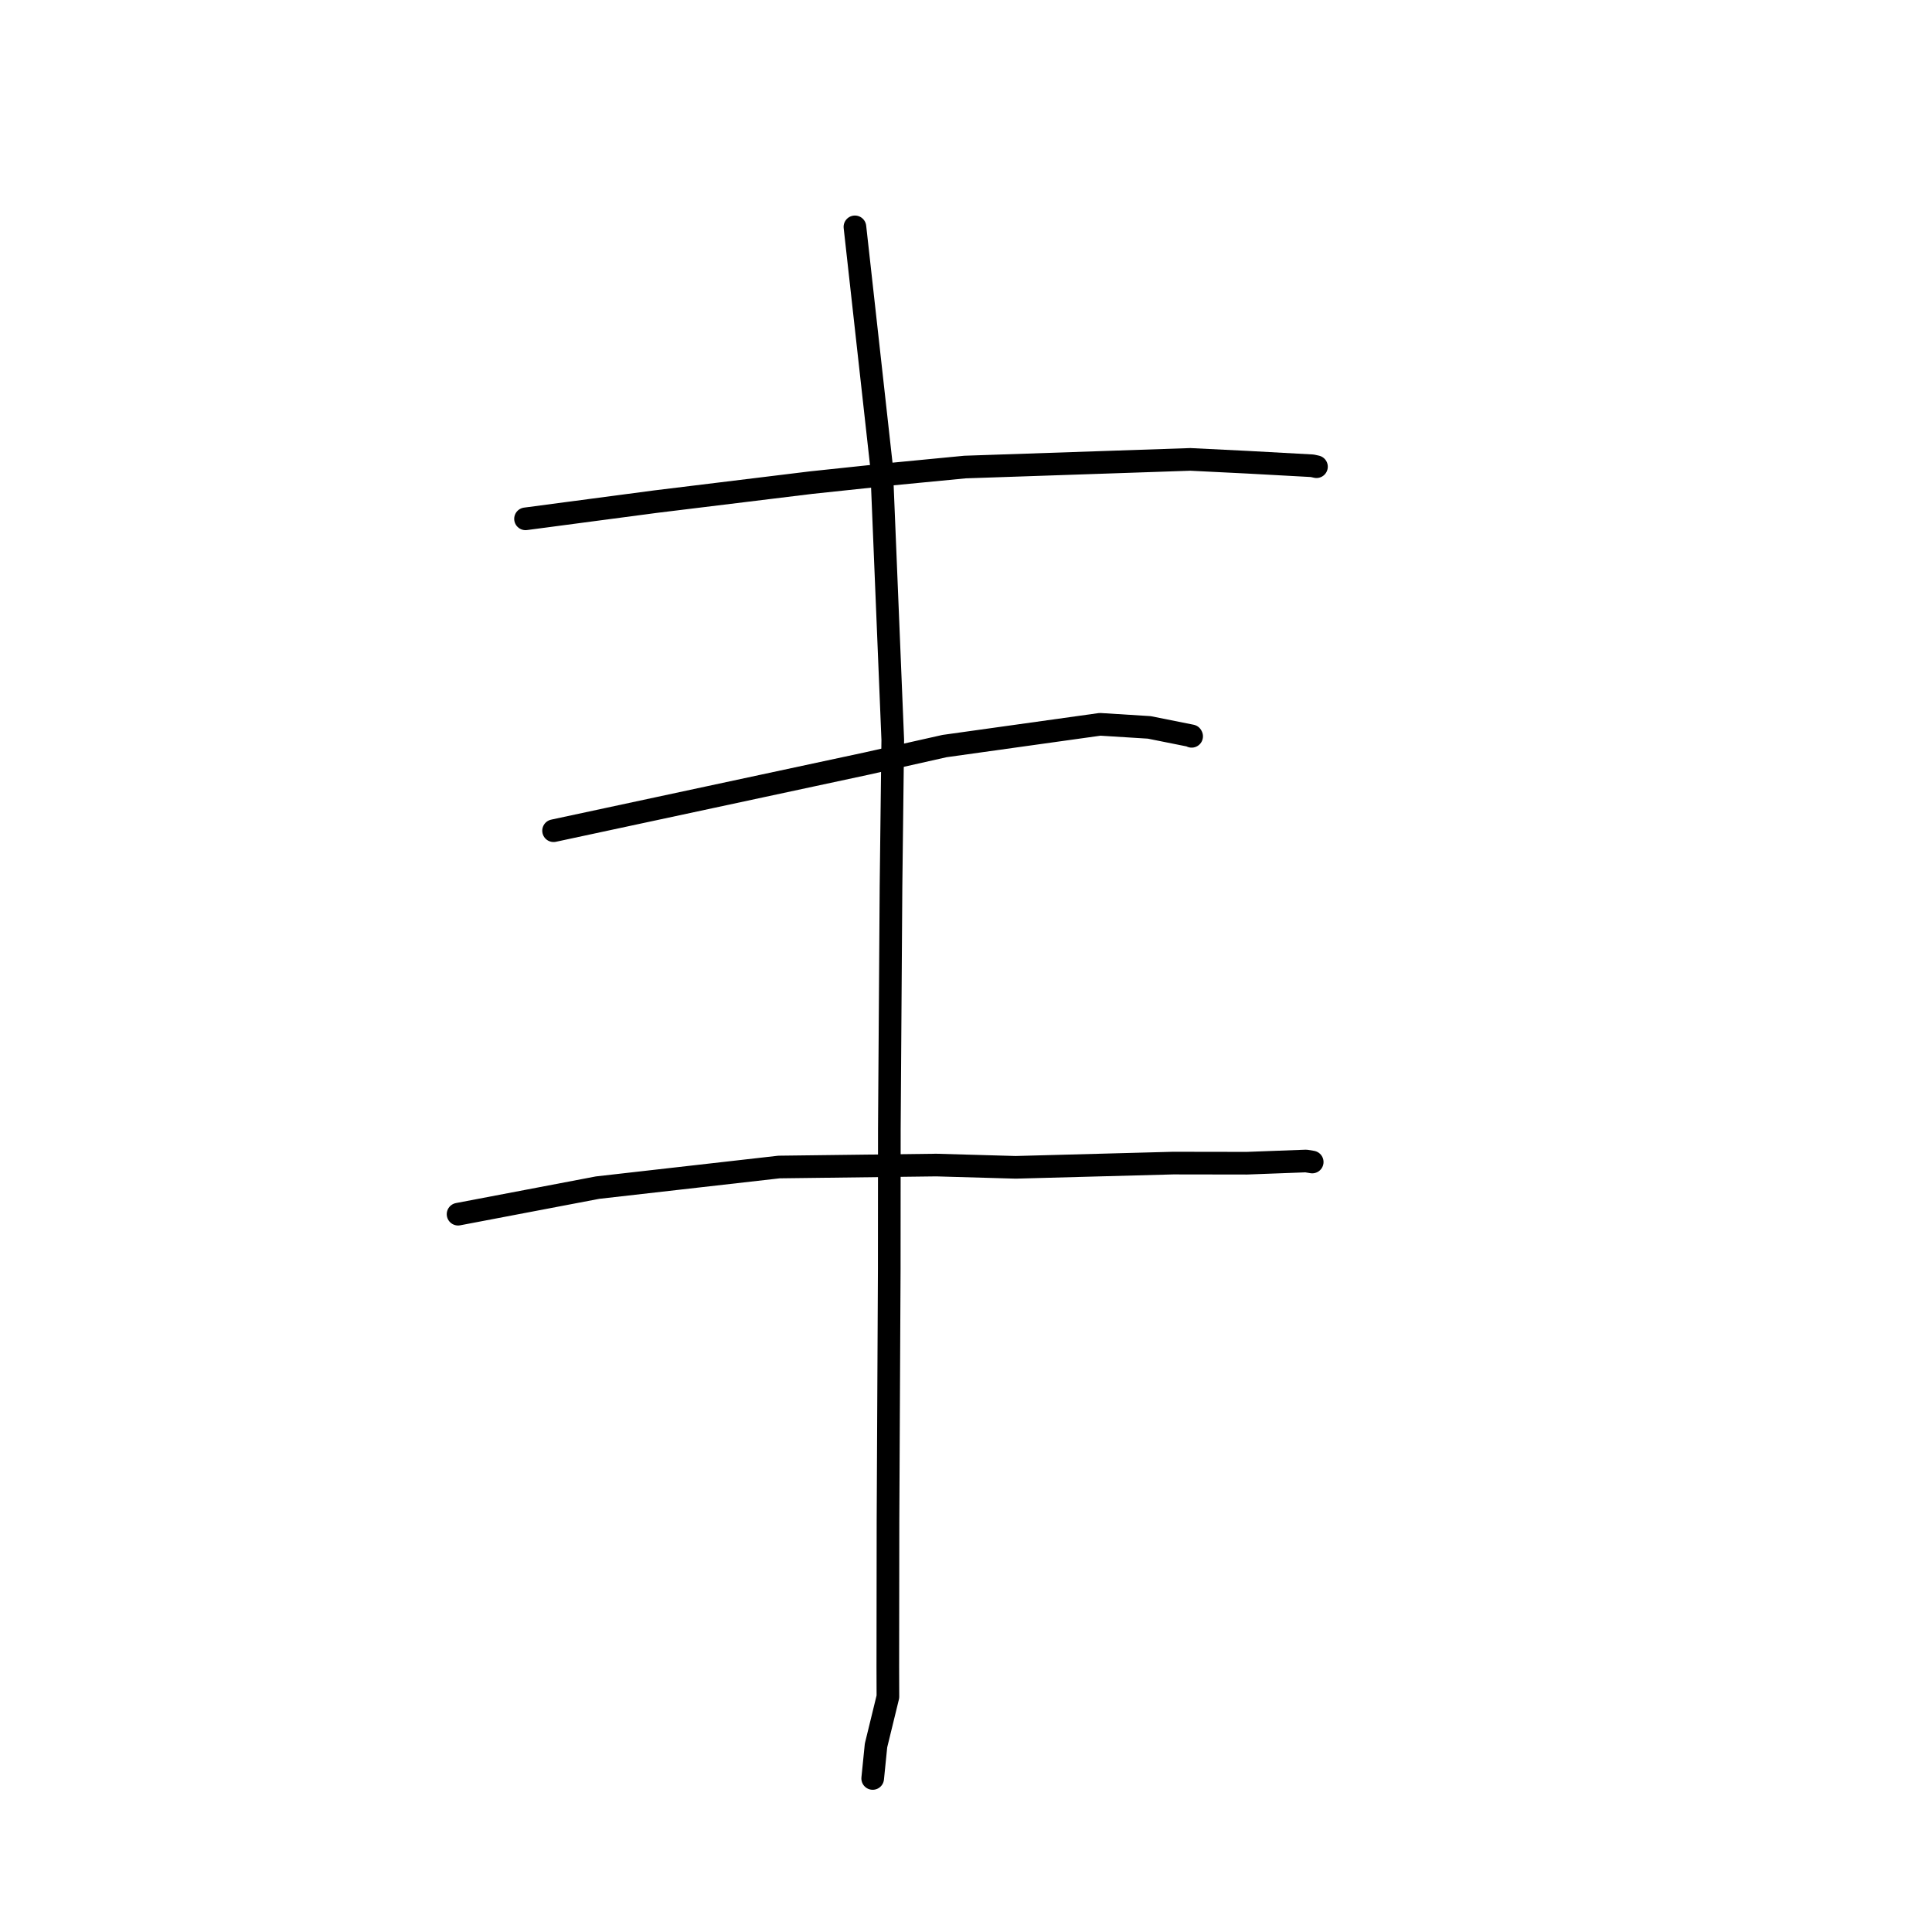 <?xml version="1.0" standalone="no"?>
    <svg width="256" height="256" xmlns="http://www.w3.org/2000/svg" version="1.1">
    <polyline stroke="black" stroke-width="3" stroke-linecap="round" fill="transparent" stroke-linejoin="round" points="69.634 68.749 78.233 67.611 86.831 66.474 107.489 63.949 117.938 62.844 127.862 61.886 157.728 60.873 165.294 61.247 173.878 61.717 174.386 61.828 174.436 61.84 174.439 61.84 " />
        <polyline stroke="black" stroke-width="3" stroke-linecap="round" fill="transparent" stroke-linejoin="round" points="73.351 110.073 94.102 105.623 114.853 101.173 125.156 98.858 145.766 95.977 152.286 96.384 157.867 97.502 157.898 97.564 157.899 97.567 " />
        <polyline stroke="black" stroke-width="3" stroke-linecap="round" fill="transparent" stroke-linejoin="round" points="60.696 160.886 69.937 159.127 79.179 157.367 103.233 154.635 124.067 154.377 134.58 154.677 155.433 154.116 165.212 154.131 173.057 153.838 173.865 153.971 173.872 153.973 173.874 153.973 173.875 153.973 " />
        <polyline stroke="black" stroke-width="3" stroke-linecap="round" fill="transparent" stroke-linejoin="round" points="113.282 30.06 115.046 45.939 116.81 61.817 118.296 98.028 118.063 117.432 117.843 149.58 117.83 168.161 117.664 201.529 117.64 220.851 117.653 224.828 116.077 231.283 115.674 235.284 115.636 235.655 " />
        </svg>